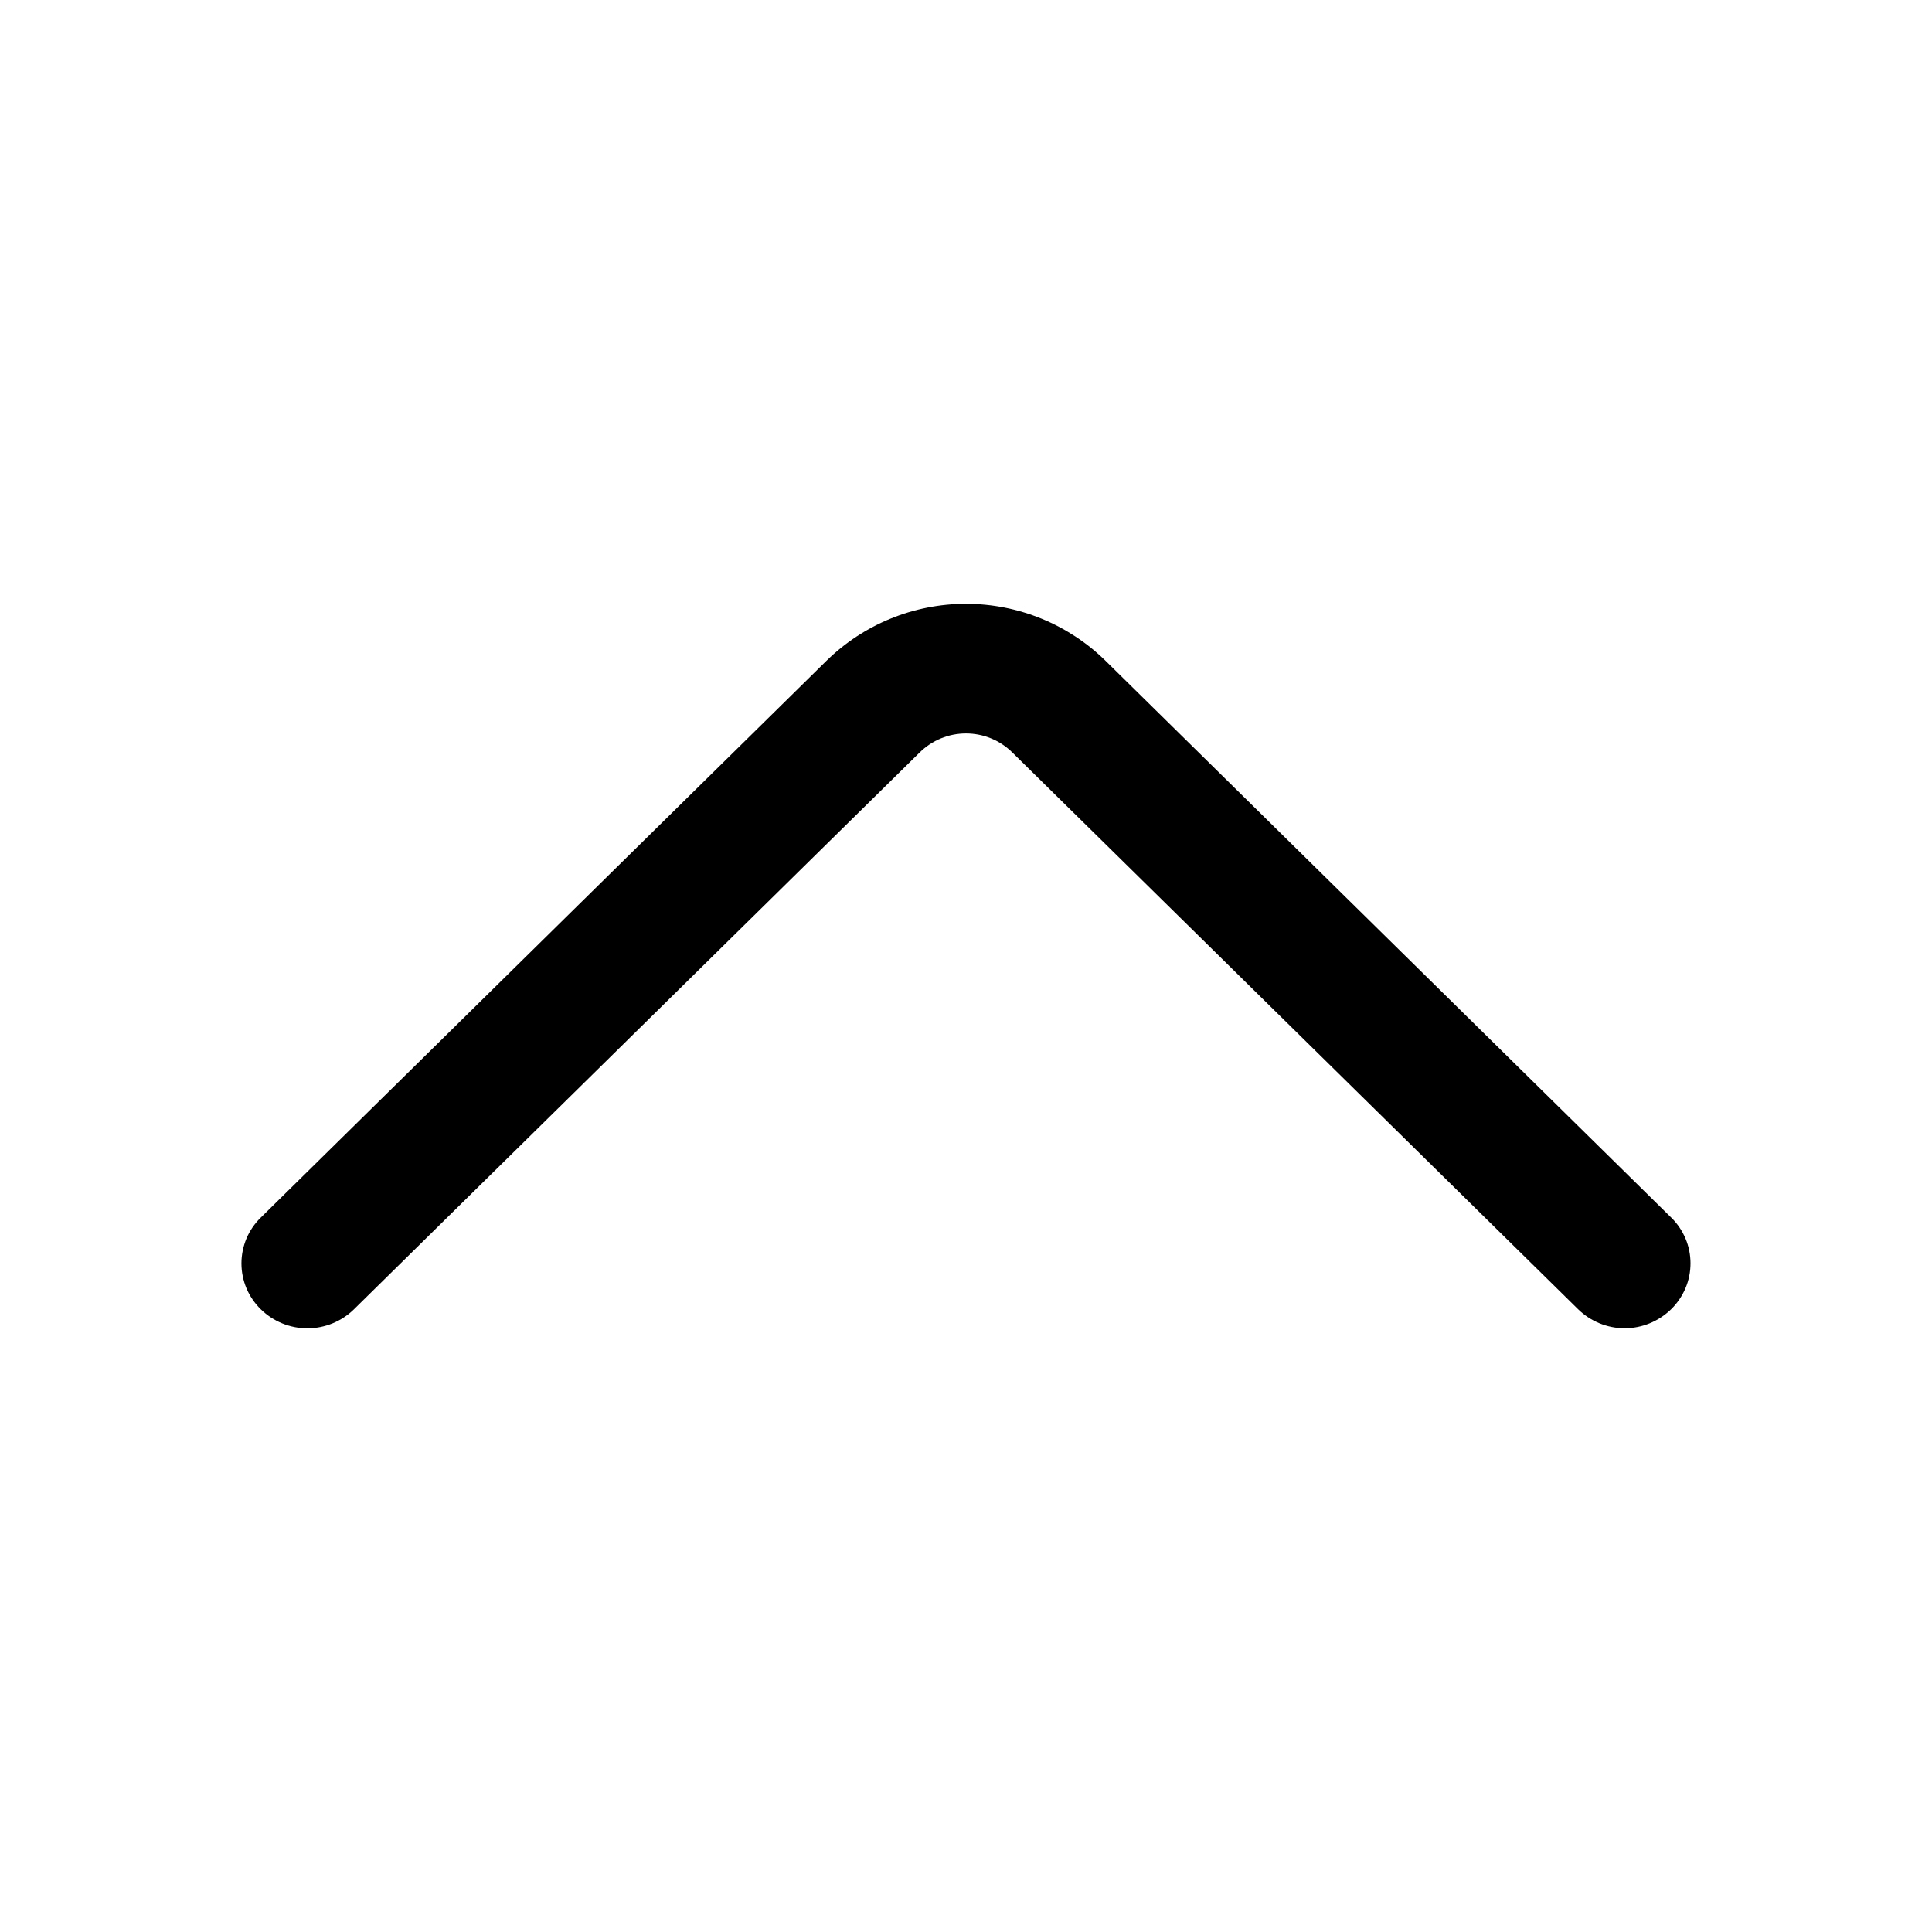 <svg width="30" height="30" viewBox="0 0 30 30" fill="none" xmlns="http://www.w3.org/2000/svg">
<path d="M5.496 20.331L14.28 11.685C14.472 11.495 14.73 11.389 15 11.389C15.27 11.389 15.528 11.495 15.72 11.685L24.504 20.329C24.697 20.518 24.957 20.625 25.227 20.625C25.498 20.625 25.757 20.518 25.95 20.329C26.045 20.236 26.12 20.125 26.172 20.003C26.224 19.881 26.25 19.75 26.25 19.617C26.25 19.485 26.224 19.353 26.172 19.231C26.12 19.109 26.045 18.998 25.95 18.906L17.168 10.262C16.589 9.694 15.811 9.376 15 9.376C14.189 9.376 13.411 9.694 12.832 10.262L4.05 18.906C3.955 18.998 3.879 19.109 3.827 19.231C3.776 19.354 3.749 19.485 3.749 19.618C3.749 19.751 3.776 19.883 3.827 20.005C3.879 20.127 3.955 20.238 4.05 20.331C4.243 20.52 4.502 20.626 4.773 20.626C5.043 20.626 5.303 20.52 5.496 20.331Z" fill="black"/>
</svg>
